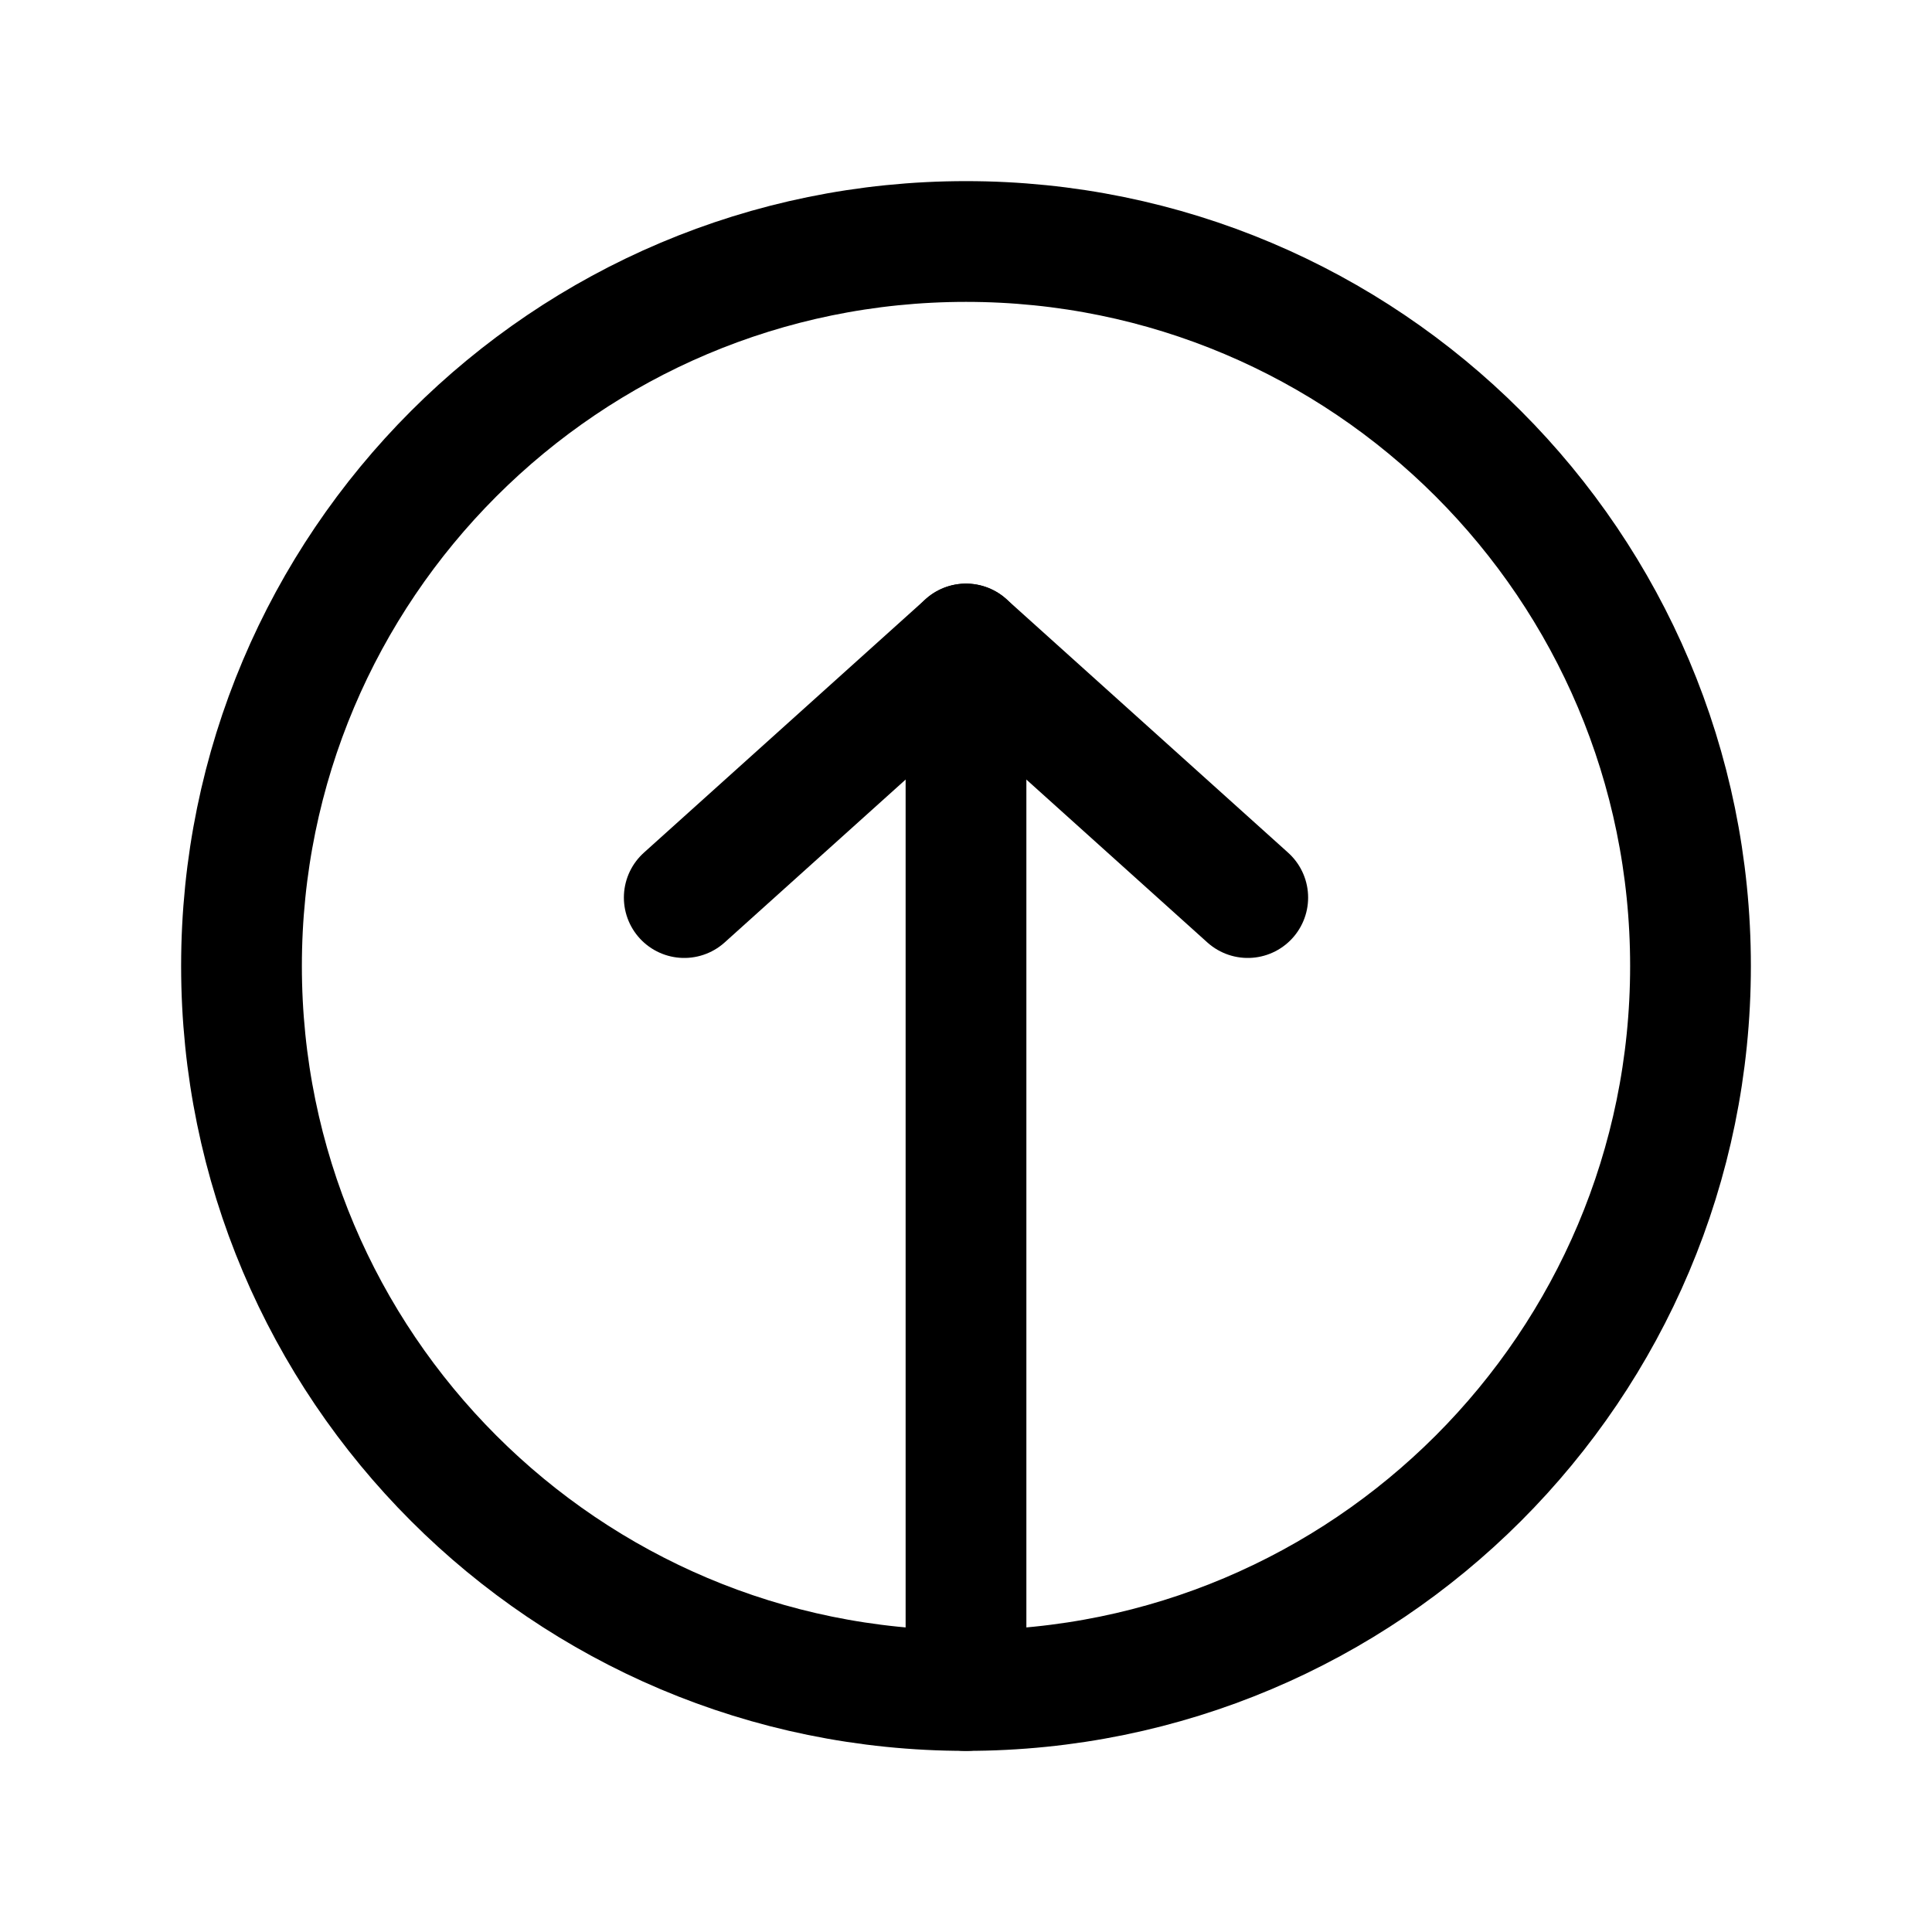 <svg width="24" height="24" viewBox="0 0 24 24" fill="none" xmlns="http://www.w3.org/2000/svg">
<path d="M21 12C21 16.971 16.971 21 12 21C7.029 21 3 16.971 3 12C3 7.029 7.029 3 12 3C16.971 3 21 7.029 21 12Z" stroke="black" stroke-width="1.5"/>
<path d="M12 8V21" stroke="black" stroke-width="1.5" stroke-linecap="round"/>
<path d="M8.5 11.15L12 8L15.5 11.15" stroke="black" stroke-width="1.5" stroke-linecap="round" stroke-linejoin="round"/>
</svg>
